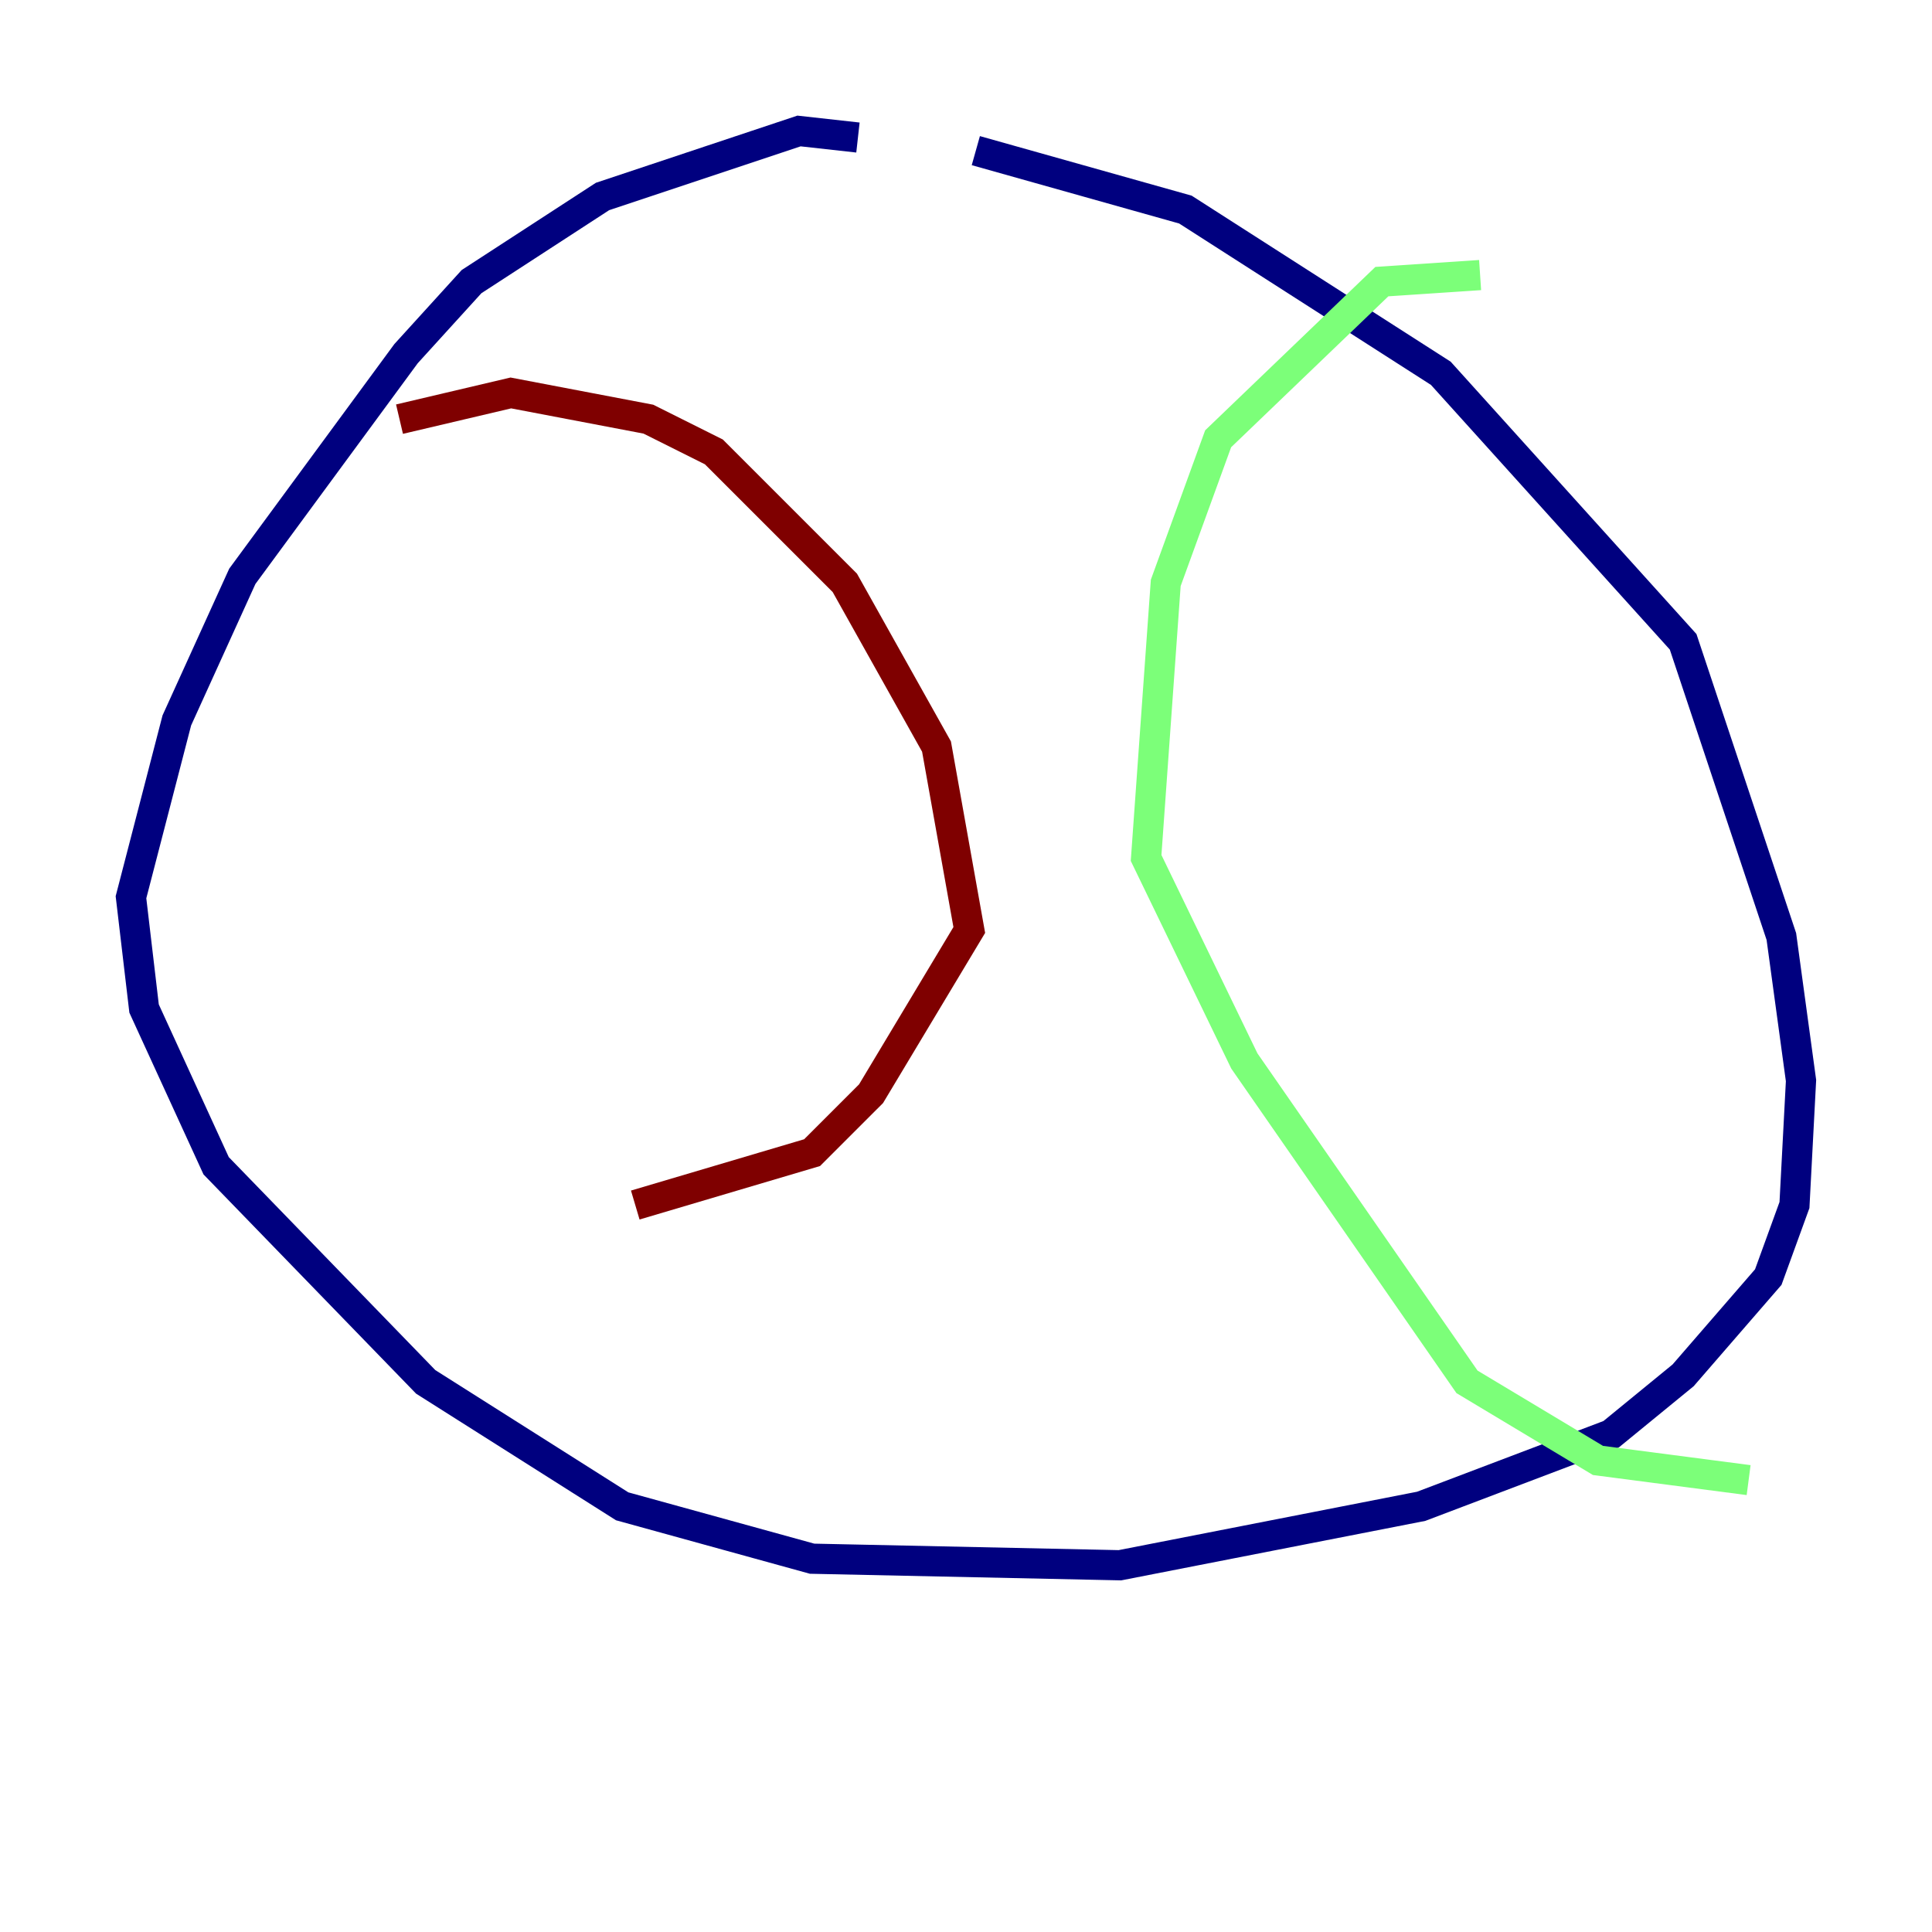 <?xml version="1.0" encoding="utf-8" ?>
<svg baseProfile="tiny" height="128" version="1.2" viewBox="0,0,128,128" width="128" xmlns="http://www.w3.org/2000/svg" xmlns:ev="http://www.w3.org/2001/xml-events" xmlns:xlink="http://www.w3.org/1999/xlink"><defs /><polyline fill="none" points="56.841,9.112 52.936,8.678 39.919,13.017 31.241,18.658 26.902,23.43 16.054,38.183 11.715,47.729 8.678,59.444 9.546,66.82 14.319,77.234 28.203,91.552 41.22,99.797 53.803,103.268 74.197,103.702 94.156,99.797 106.739,95.024 111.512,91.119 117.153,84.61 118.888,79.837 119.322,71.593 118.02,62.047 111.512,42.522 95.458,24.732 78.536,13.885 64.651,9.98" stroke="#00007f" stroke-width="2" /><polyline fill="none" points="98.061,18.224 91.552,18.658 80.705,29.071 77.234,38.617 75.932,56.841 82.441,70.291 97.193,91.552 105.871,96.759 115.851,98.061" stroke="#7cff79" stroke-width="2" /><polyline fill="none" points="26.468,27.77 33.844,26.034 42.956,27.77 47.295,29.939 55.973,38.617 62.047,49.464 64.217,61.614 57.709,72.461 53.803,76.366 42.088,79.837" stroke="#7f0000" stroke-width="2" /></svg>